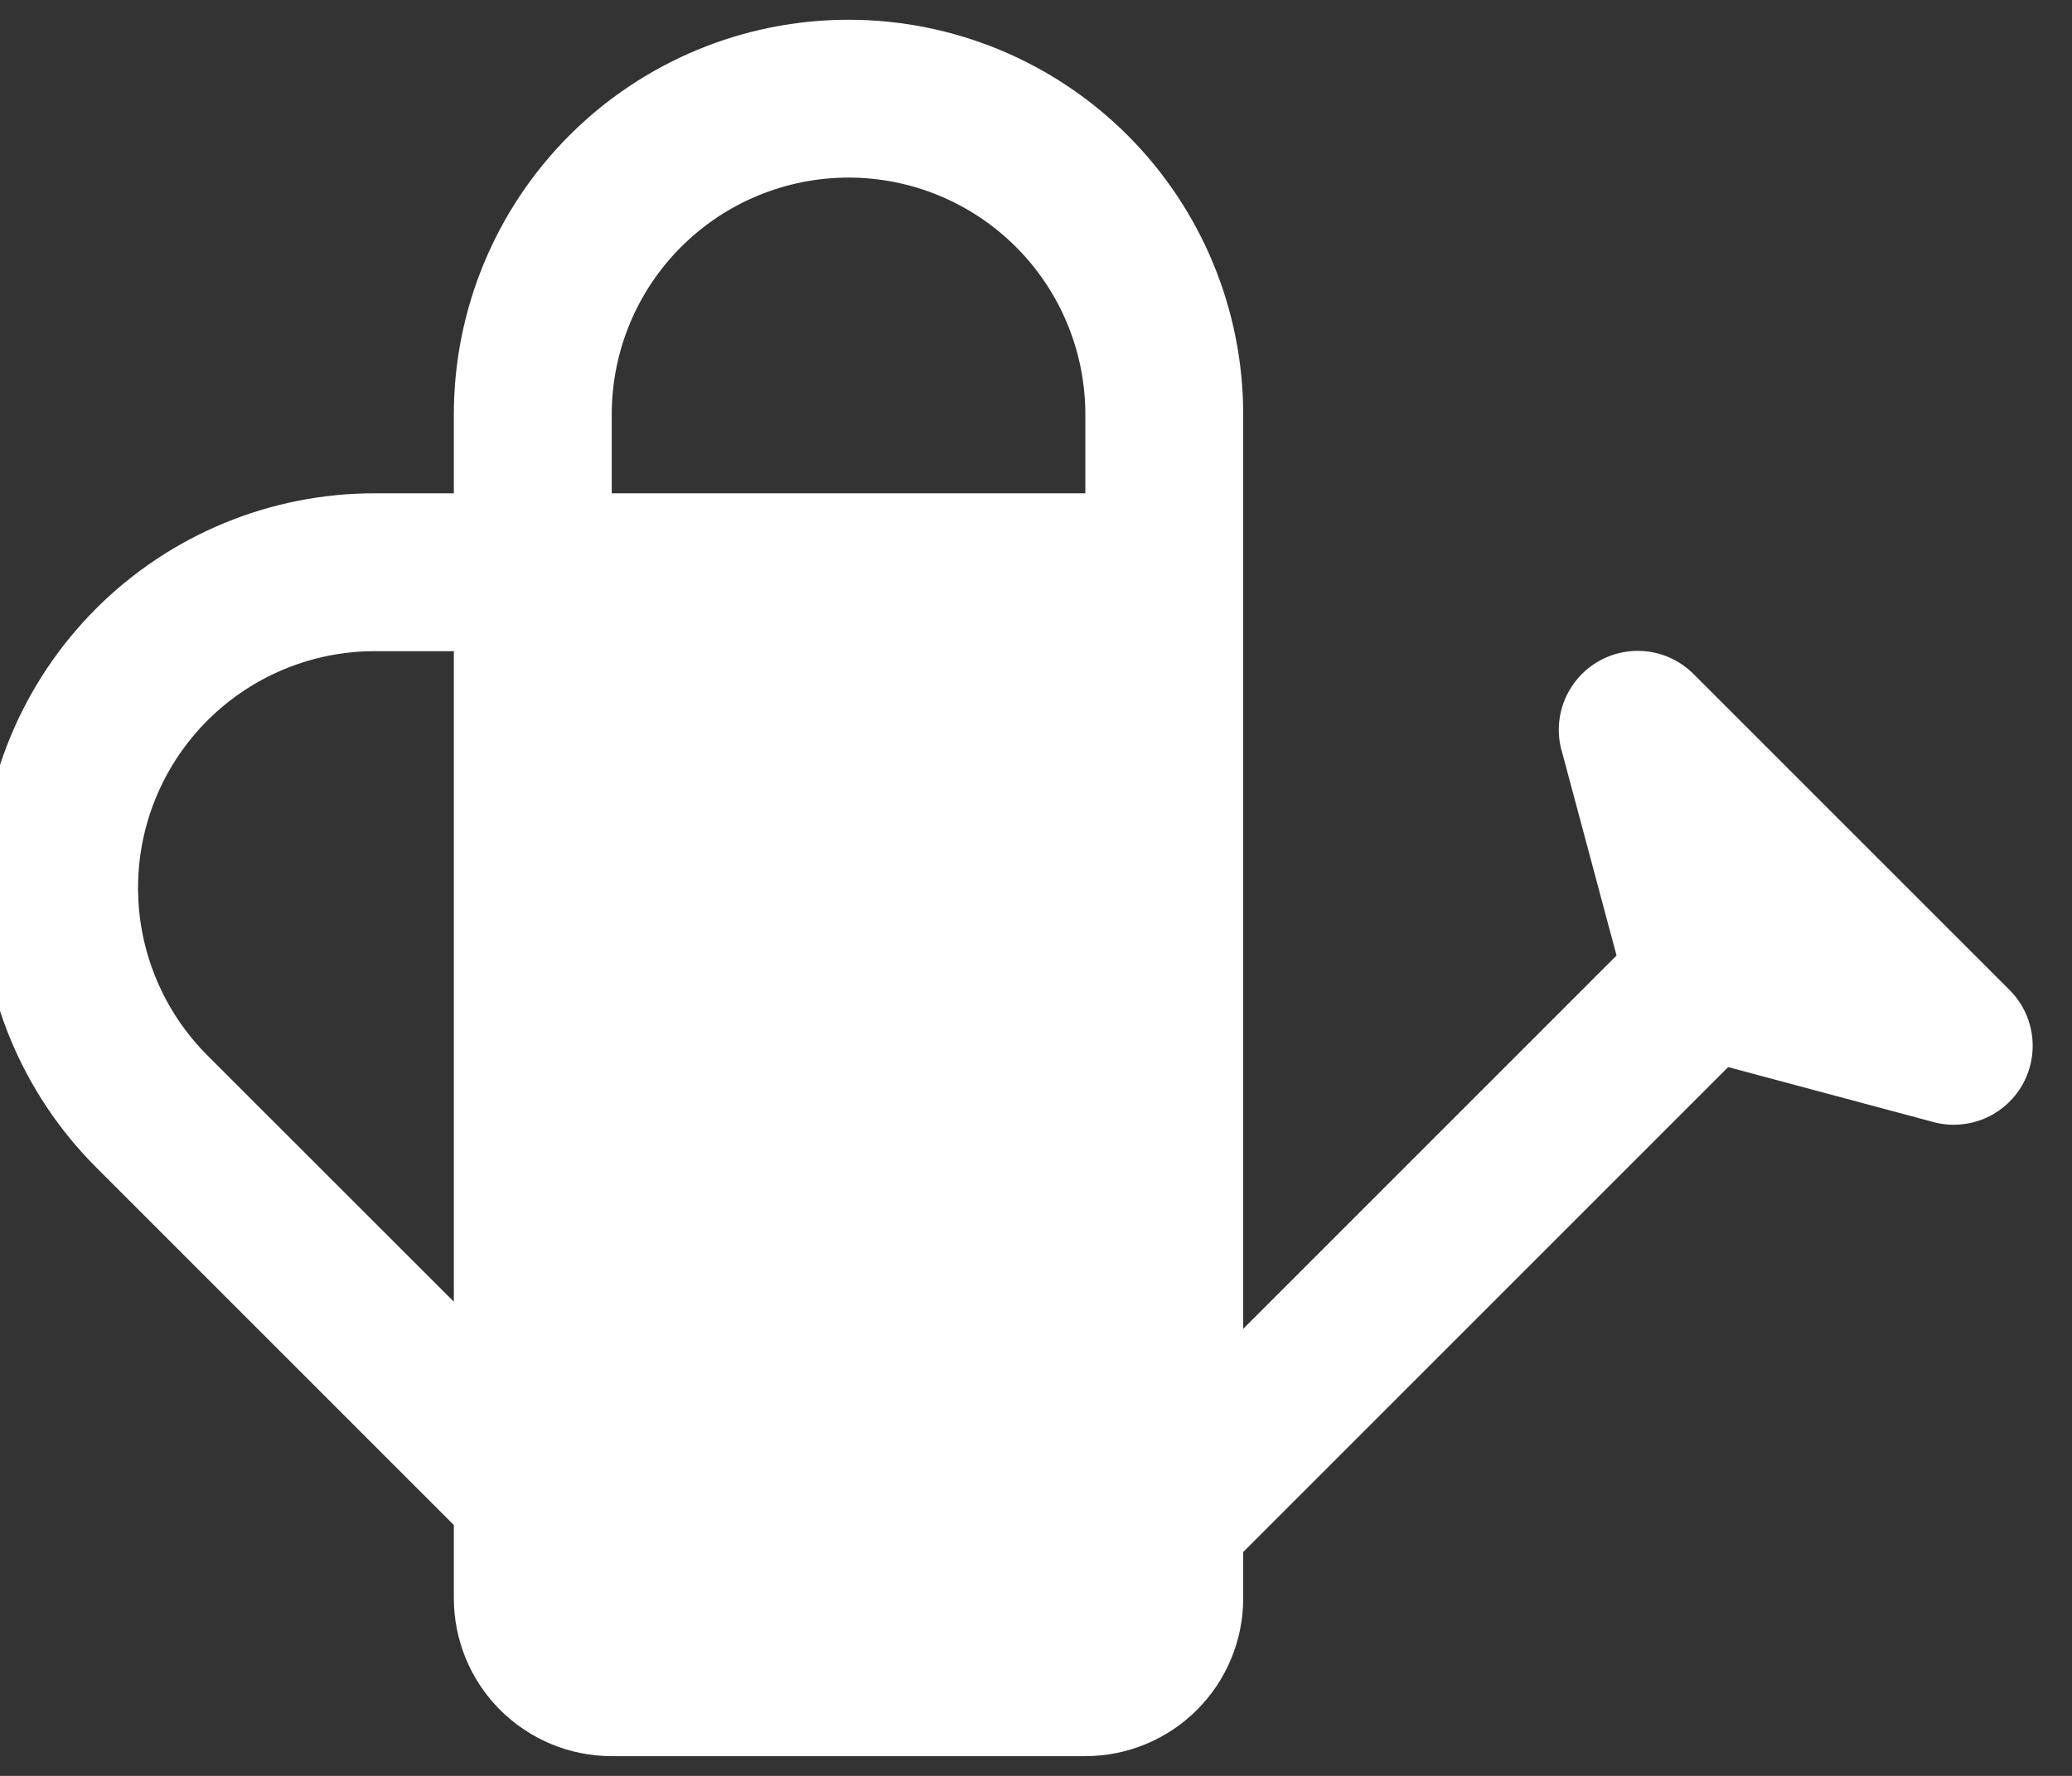<svg width="70" height="60" viewBox="0 0 70 60" fill="none" xmlns="http://www.w3.org/2000/svg" xmlns:xlink="http://www.w3.org/1999/xlink">
<rect x="0" y="0" width="70" height="60" fill="#333333" stroke="none"/>
<path d="M15.333,16.667L15.333,14C15.333,10.464 16.738,7.072 19.239,4.572C21.739,2.071 25.13,0.667 28.667,0.667C32.203,0.667 35.594,2.071 38.095,4.572C40.595,7.072 42,10.464 42,14L42,44.896L54.613,32.283L52.763,25.376L52.757,25.344L52.752,25.344C52.601,24.776 52.641,24.174 52.867,23.632C53.093,23.09 53.492,22.637 54.001,22.344C54.511,22.052 55.103,21.936 55.685,22.014C56.267,22.093 56.807,22.362 57.221,22.779L67.888,33.445C68.303,33.859 68.57,34.397 68.648,34.978C68.726,35.559 68.611,36.149 68.321,36.657C68.03,37.166 67.58,37.565 67.04,37.792C66.5,38.019 65.9,38.062 65.333,37.915L65.28,37.899L58.384,36.053L42,52.437L42,54C42,55.414 41.438,56.771 40.438,57.771C39.438,58.771 38.081,59.333 36.667,59.333L20.667,59.333C19.252,59.333 17.896,58.771 16.895,57.771C15.895,56.771 15.333,55.414 15.333,54L15.333,51.525L3.237,39.429C0.74,36.927 -0.663,33.535 -0.663,30C-0.663,26.464 0.74,23.073 3.237,20.571C4.474,19.331 5.944,18.348 7.563,17.678C9.181,17.008 10.915,16.664 12.667,16.667L15.333,16.667ZM15.333,22L12.667,22C11.084,21.999 9.536,22.468 8.22,23.347C6.904,24.226 5.878,25.476 5.272,26.938C4.666,28.4 4.508,30.009 4.817,31.562C5.126,33.114 5.888,34.54 7.008,35.659L15.333,43.979L15.333,22ZM36.667,16.667L36.667,14C36.667,11.878 35.824,9.843 34.323,8.343C32.823,6.843 30.788,6 28.667,6C26.545,6 24.51,6.843 23.01,8.343C21.509,9.843 20.667,11.878 20.667,14L20.667,16.667L36.667,16.667Z" fill="#FFFFFF"/>
</svg>
